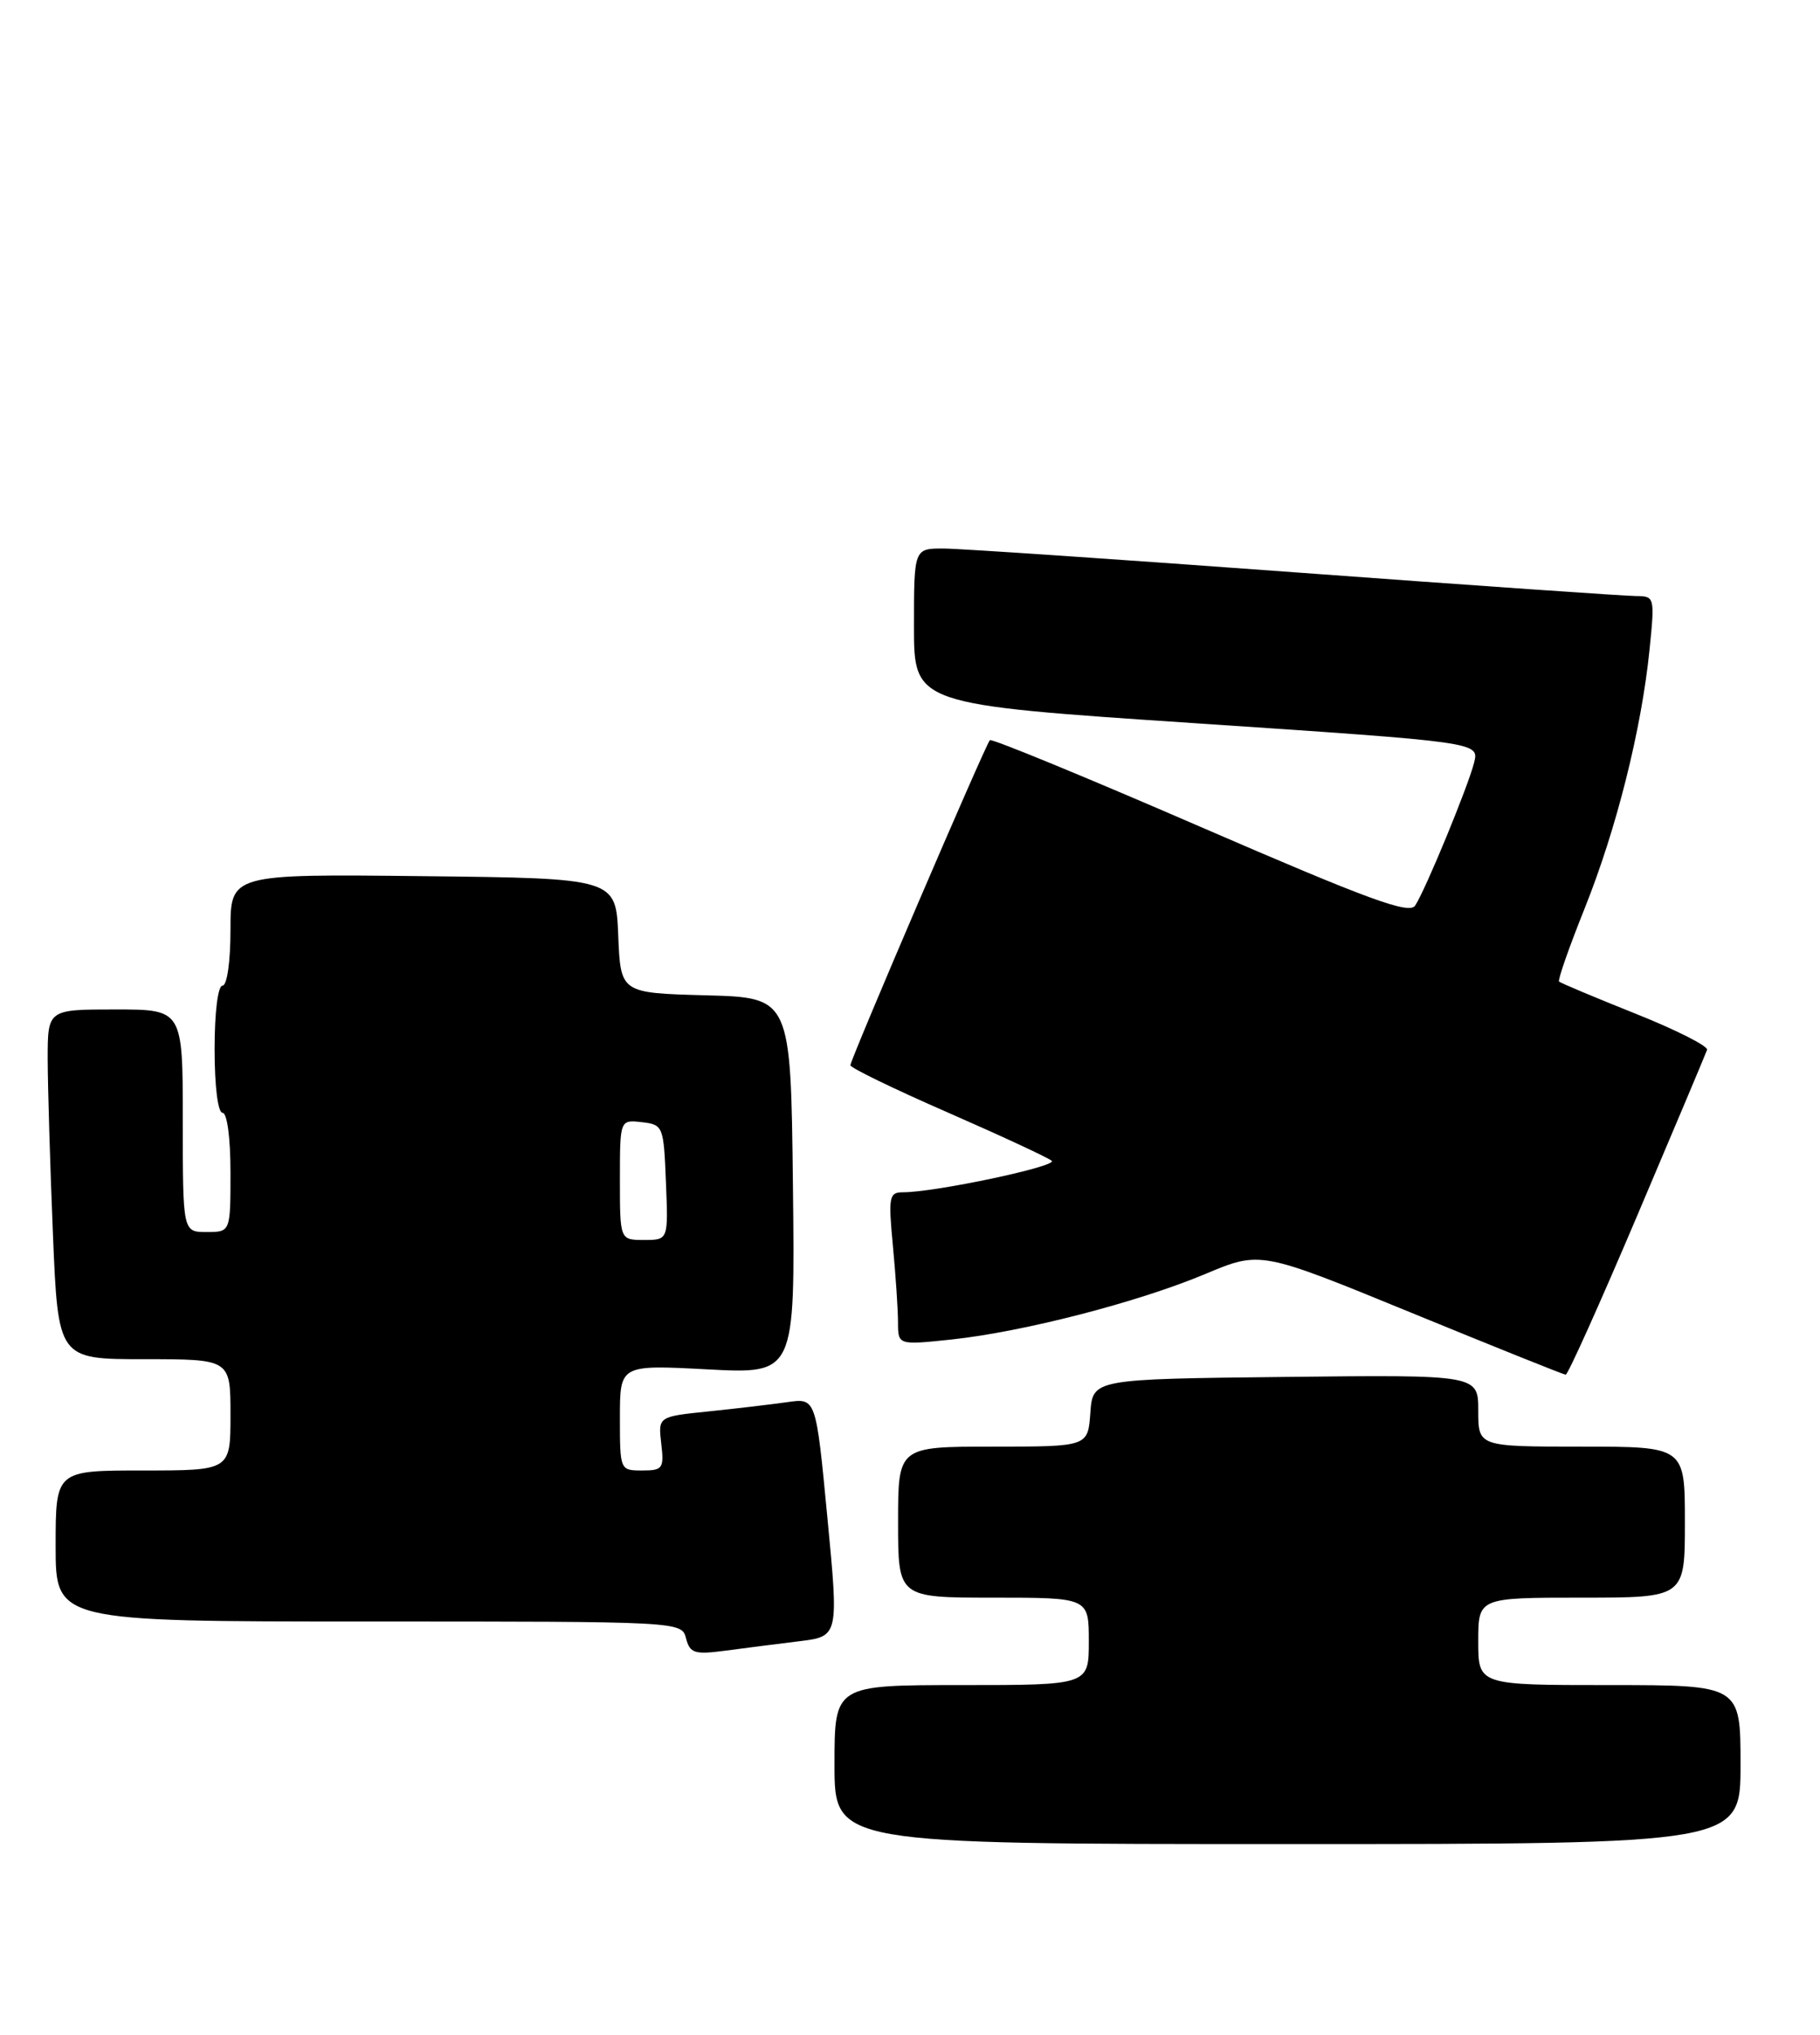 <?xml version="1.0" encoding="UTF-8" standalone="no"?>
<!DOCTYPE svg PUBLIC "-//W3C//DTD SVG 1.1//EN" "http://www.w3.org/Graphics/SVG/1.1/DTD/svg11.dtd" >
<svg xmlns="http://www.w3.org/2000/svg" xmlns:xlink="http://www.w3.org/1999/xlink" version="1.1" viewBox="0 0 229 256">
 <g >
 <path fill="currentColor"
d=" M 219.00 222.00 C 219.00 212.00 219.00 212.00 202.50 212.00 C 186.00 212.00 186.00 212.00 186.00 206.50 C 186.00 201.00 186.00 201.00 199.00 201.00 C 212.00 201.00 212.00 201.00 212.00 191.50 C 212.00 182.00 212.00 182.00 199.00 182.00 C 186.00 182.00 186.00 182.00 186.00 177.48 C 186.00 172.96 186.00 172.96 161.75 173.23 C 137.50 173.50 137.50 173.50 137.19 177.75 C 136.89 182.00 136.89 182.00 124.94 182.00 C 113.00 182.00 113.00 182.00 113.00 191.50 C 113.00 201.00 113.00 201.00 125.00 201.00 C 137.00 201.00 137.00 201.00 137.00 206.50 C 137.00 212.00 137.00 212.00 121.00 212.00 C 105.00 212.00 105.00 212.00 105.00 222.00 C 105.00 232.00 105.00 232.00 162.00 232.00 C 219.00 232.00 219.00 232.00 219.00 222.00 Z  M 100.52 206.49 C 105.54 205.88 105.54 205.88 104.10 190.88 C 102.67 175.88 102.67 175.88 99.08 176.40 C 97.11 176.68 92.64 177.21 89.15 177.57 C 82.81 178.22 82.81 178.22 83.20 181.61 C 83.57 184.75 83.39 185.00 80.80 185.00 C 78.01 185.00 78.00 184.97 78.00 178.35 C 78.00 171.70 78.00 171.70 89.02 172.28 C 100.04 172.86 100.04 172.86 99.77 149.18 C 99.50 125.50 99.50 125.50 88.79 125.22 C 78.09 124.93 78.09 124.93 77.79 117.72 C 77.50 110.50 77.50 110.50 53.25 110.23 C 29.00 109.96 29.00 109.96 29.00 116.98 C 29.00 120.99 28.57 124.00 28.00 124.00 C 27.42 124.00 27.00 127.33 27.00 132.00 C 27.00 136.67 27.42 140.00 28.00 140.00 C 28.58 140.00 29.00 143.17 29.00 147.50 C 29.00 155.00 29.00 155.00 26.00 155.00 C 23.00 155.00 23.00 155.00 23.00 141.00 C 23.00 127.00 23.00 127.00 14.50 127.00 C 6.00 127.00 6.00 127.00 6.00 133.25 C 6.01 136.69 6.30 146.59 6.66 155.25 C 7.31 171.00 7.31 171.00 18.16 171.00 C 29.00 171.00 29.00 171.00 29.00 178.00 C 29.00 185.00 29.00 185.00 18.00 185.00 C 7.00 185.00 7.00 185.00 7.00 194.50 C 7.00 204.00 7.00 204.00 46.38 204.00 C 85.68 204.00 85.77 204.00 86.32 206.12 C 86.81 207.99 87.39 208.18 91.19 207.68 C 93.56 207.36 97.76 206.83 100.52 206.49 Z  M 206.00 152.94 C 210.68 141.93 214.63 132.54 214.79 132.08 C 214.95 131.62 210.90 129.57 205.79 127.53 C 200.68 125.49 196.35 123.67 196.17 123.49 C 195.98 123.31 197.43 119.17 199.39 114.28 C 203.41 104.24 206.54 91.73 207.55 81.75 C 208.22 75.13 208.19 75.00 205.87 74.99 C 204.56 74.99 185.28 73.65 163.00 72.01 C 140.72 70.37 120.81 69.02 118.75 69.01 C 115.00 69.00 115.00 69.00 115.00 78.81 C 115.00 88.63 115.00 88.63 150.56 91.00 C 186.12 93.38 186.12 93.38 185.48 95.94 C 184.75 98.87 179.43 111.80 178.07 113.92 C 177.34 115.08 172.30 113.23 151.06 104.03 C 136.70 97.80 124.77 92.89 124.55 93.12 C 124.00 93.67 107.00 133.28 107.00 134.02 C 107.00 134.34 112.51 137.02 119.25 139.96 C 125.99 142.91 131.87 145.64 132.33 146.04 C 133.12 146.73 117.61 150.01 113.61 150.00 C 111.87 150.00 111.76 150.57 112.35 156.75 C 112.70 160.46 112.99 164.79 112.99 166.37 C 113.00 169.23 113.00 169.23 119.75 168.52 C 128.79 167.55 143.20 163.83 151.68 160.27 C 158.59 157.37 158.59 157.37 177.54 165.14 C 187.97 169.42 196.72 172.93 197.00 172.95 C 197.28 172.96 201.32 163.96 206.00 152.94 Z  M 78.00 148.43 C 78.00 140.87 78.00 140.87 80.75 141.18 C 83.44 141.49 83.51 141.67 83.79 148.75 C 84.09 156.00 84.09 156.00 81.04 156.00 C 78.00 156.00 78.00 156.00 78.00 148.43 Z "/>
</g>
</svg>